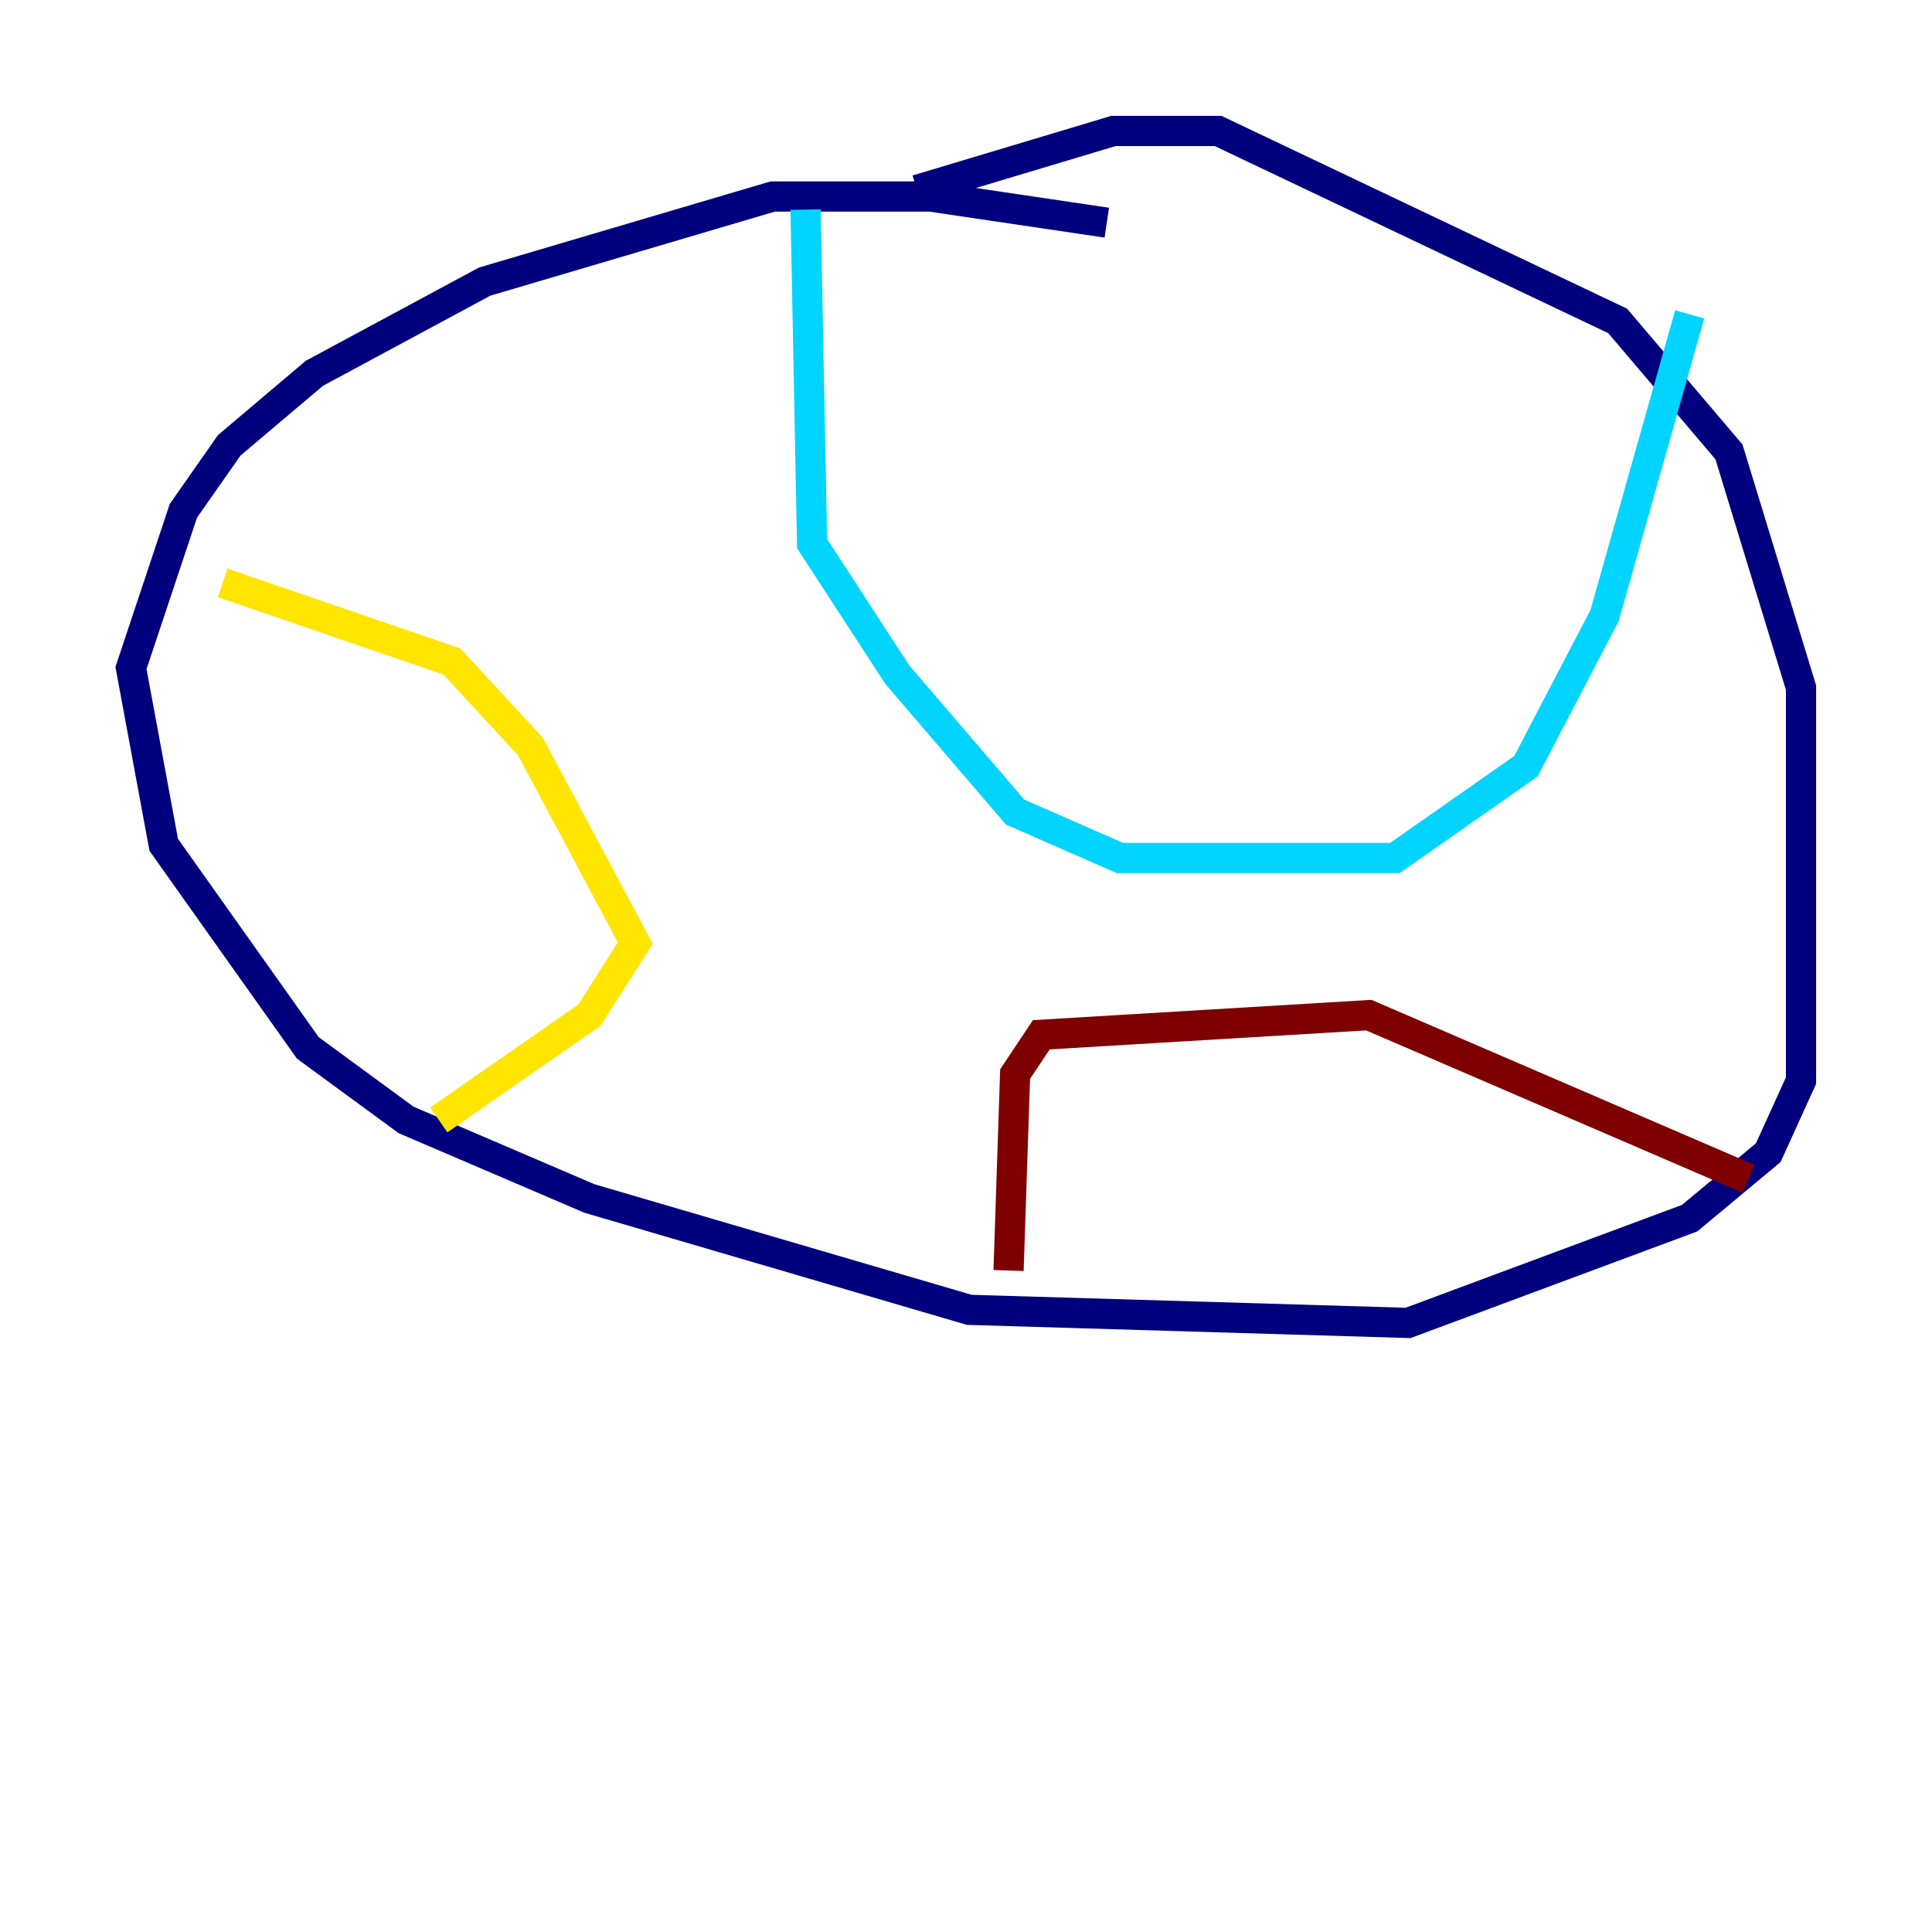 <?xml version="1.0" encoding="utf-8" ?>
<svg baseProfile="tiny" height="128" version="1.2" viewBox="0,0,128,128" width="128" xmlns="http://www.w3.org/2000/svg" xmlns:ev="http://www.w3.org/2001/xml-events" xmlns:xlink="http://www.w3.org/1999/xlink"><defs /><polyline fill="none" points="73.329,14.752 61.614,13.017 51.2,13.017 32.108,18.658 20.827,24.732 15.186,29.505 12.149,33.844 8.678,44.258 10.848,55.973 20.393,69.424 26.902,74.197 39.051,79.403 64.217,86.78 93.288,87.647 111.946,80.705 117.153,76.366 119.322,71.593 119.322,45.559 114.549,29.939 107.173,21.261 80.705,8.678 73.763,8.678 60.746,12.583" stroke="#00007f" stroke-width="2" /><polyline fill="none" points="53.37,13.885 53.803,36.014 59.444,44.691 67.254,53.803 74.197,56.841 92.42,56.841 101.098,50.766 106.305,40.786 111.946,20.827" stroke="#00d4ff" stroke-width="2" /><polyline fill="none" points="14.752,38.617 29.939,43.824 35.146,49.464 42.088,62.481 39.051,67.254 29.071,74.197" stroke="#ffe500" stroke-width="2" /><polyline fill="none" points="66.82,84.176 67.254,71.159 68.99,68.556 90.685,67.254 115.851,78.102" stroke="#7f0000" stroke-width="2" /></svg>